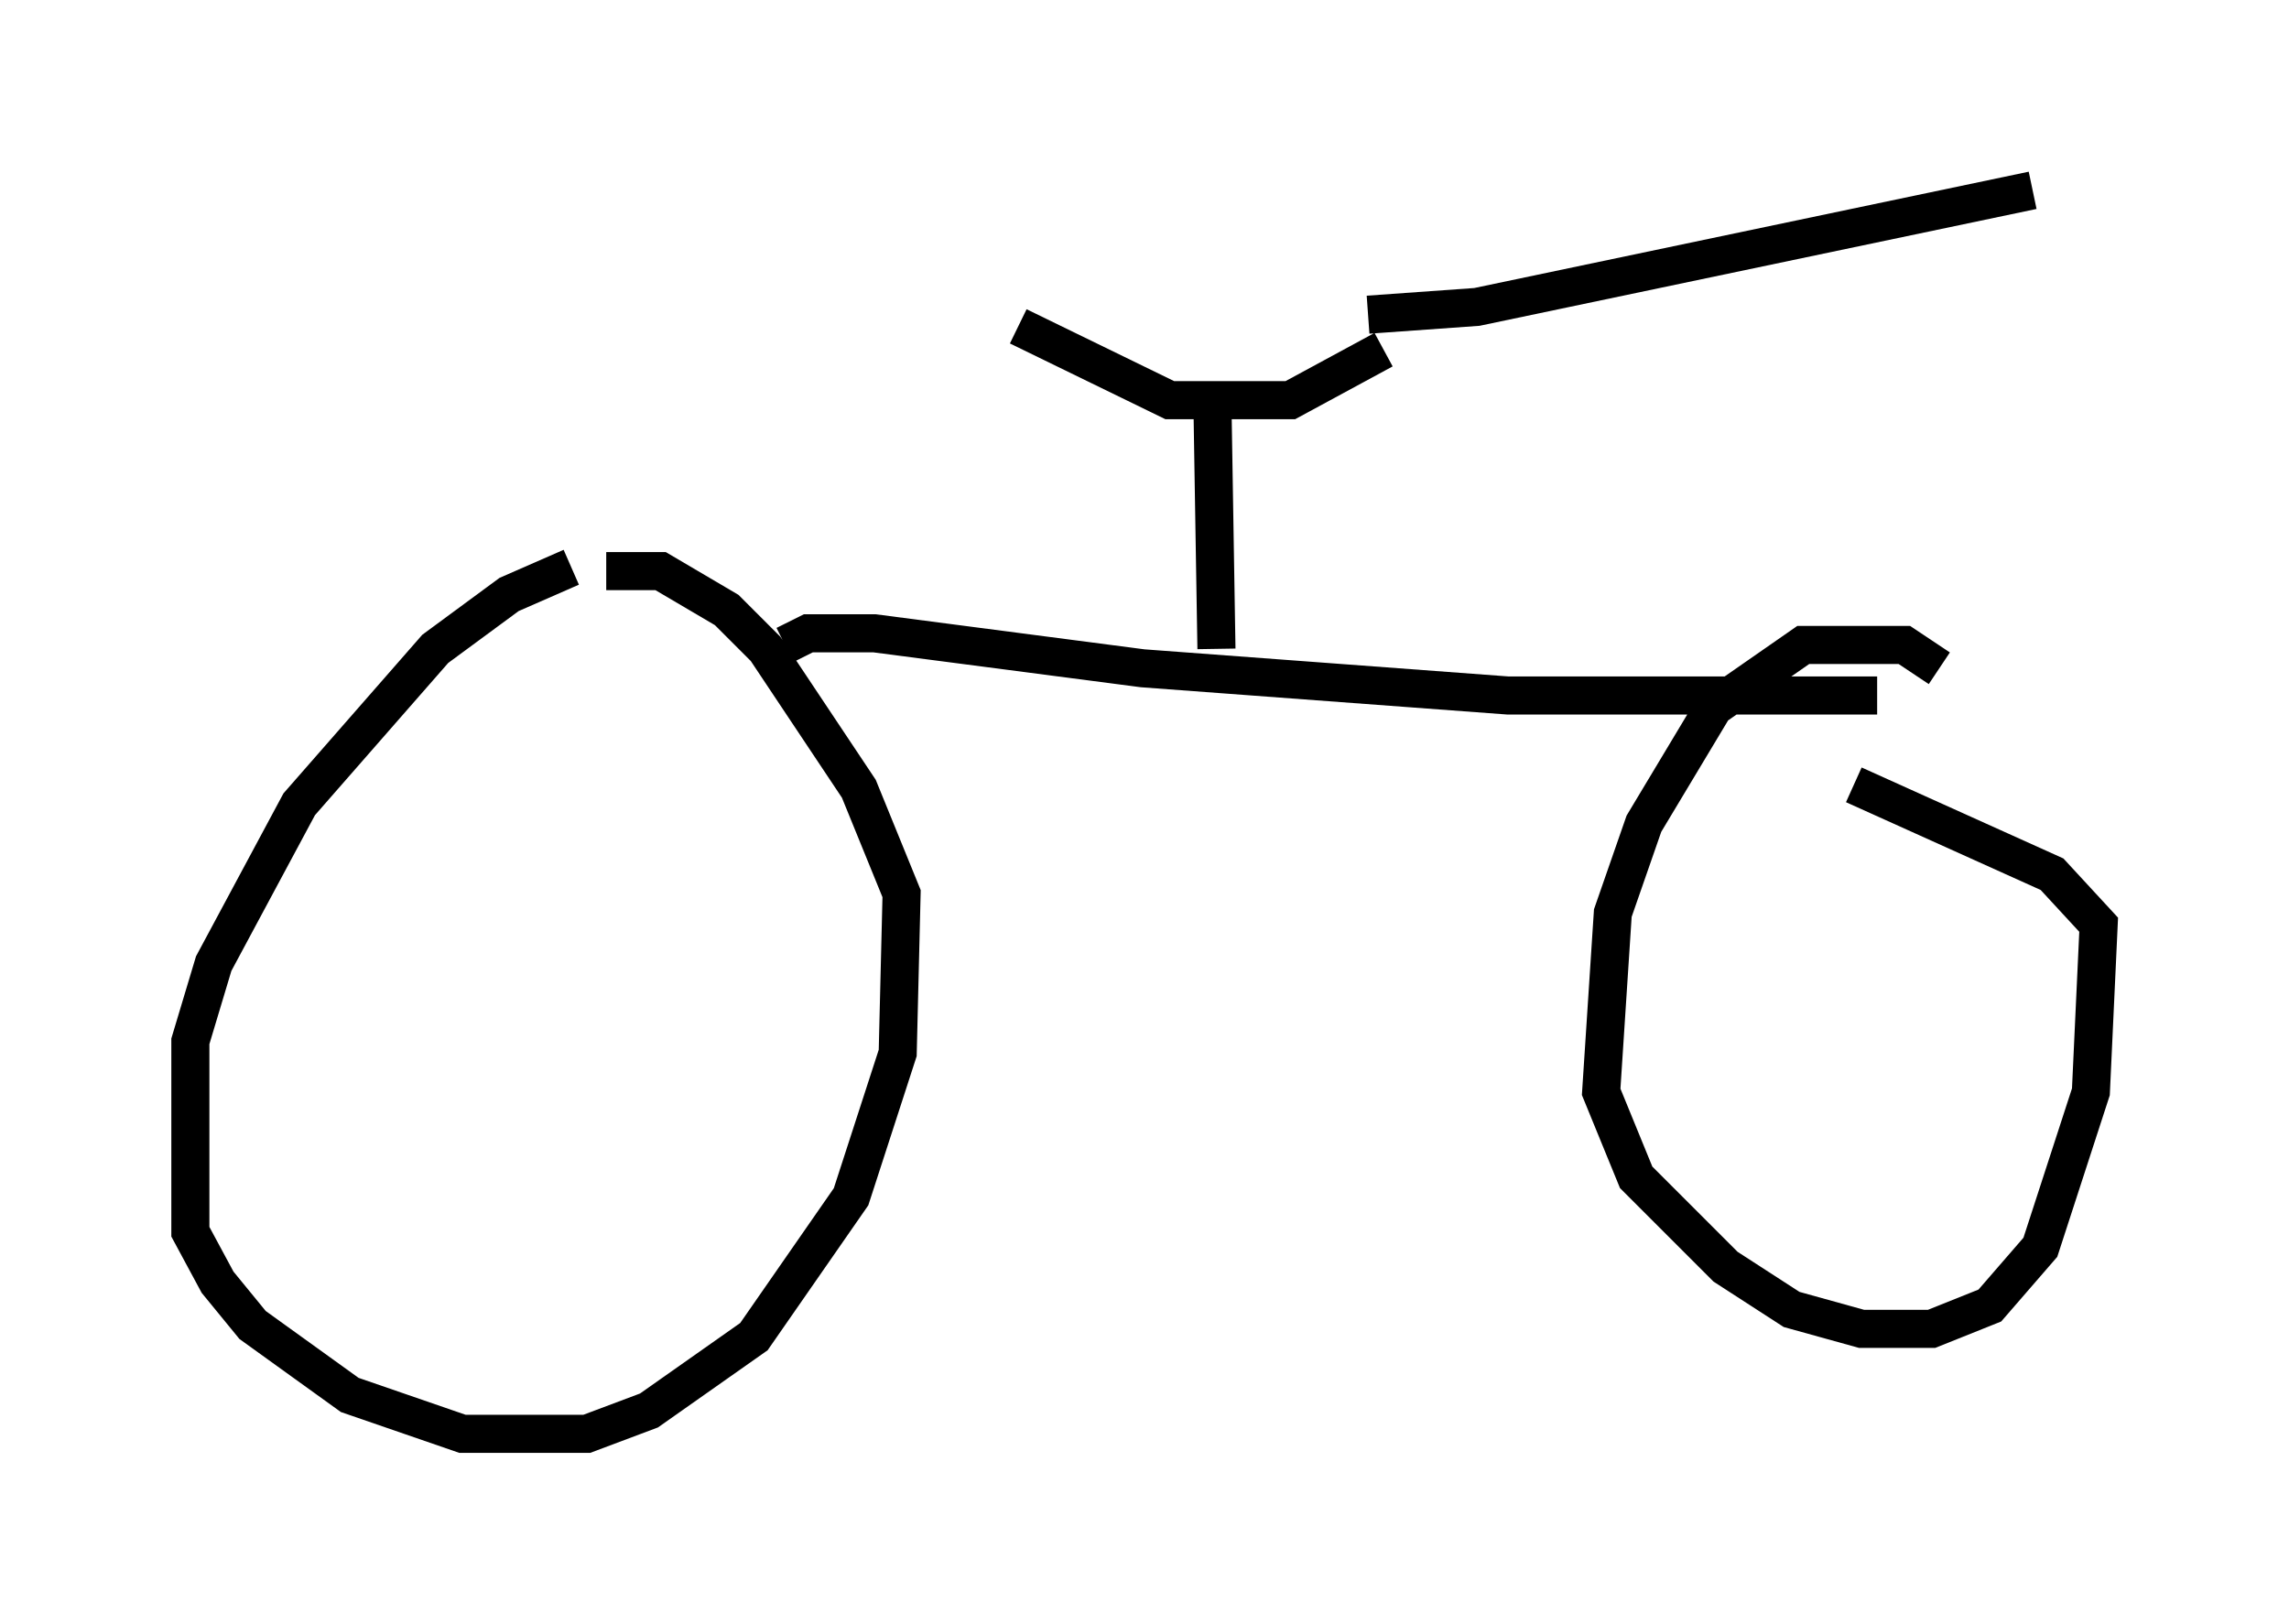 <?xml version="1.0" encoding="utf-8" ?>
<svg baseProfile="full" height="42.667" version="1.1" width="60.123" xmlns="http://www.w3.org/2000/svg" xmlns:ev="http://www.w3.org/2001/xml-events" xmlns:xlink="http://www.w3.org/1999/xlink"><defs /><rect fill="white" height="42.667" width="60.123" x="0" y="0" /><path d="M17.863, 15.004 m-2.858, -0.102 l-1.633, 0.715 -1.94, 1.429 l-3.573, 4.083 -2.246, 4.185 l-0.613, 2.042 0.0, 5.002 l0.715, 1.327 0.919, 1.123 l2.552, 1.838 2.96, 1.021 l3.267, 0.0 1.633, -0.613 l2.756, -1.94 2.552, -3.675 l1.225, -3.777 0.102, -4.185 l-1.123, -2.756 -2.45, -3.675 l-1.021, -1.021 -1.735, -1.021 l-1.429, 0.0 m35.015, 2.552 l-0.919, -0.613 -2.654, 0.0 l-2.348, 1.633 -1.838, 3.063 l-0.817, 2.348 -0.306, 4.696 l0.919, 2.246 2.348, 2.348 l1.735, 1.123 1.838, 0.51 l1.838, 0.0 1.531, -0.613 l1.327, -1.531 1.327, -4.083 l0.204, -4.39 -1.225, -1.327 l-5.206, -2.348 m-28.073, -3.675 l0.613, -0.306 1.735, 0.0 l7.044, 0.919 9.596, 0.715 l9.698, 0.0 m-17.354, -1.225 l-0.102, -6.227 m-5.104, -2.246 l3.981, 1.94 3.165, 0.0 l2.45, -1.327 m-0.408, -0.919 l2.858, -0.204 14.598, -3.063 " fill="none" stroke="black" stroke-width="1" /></svg>